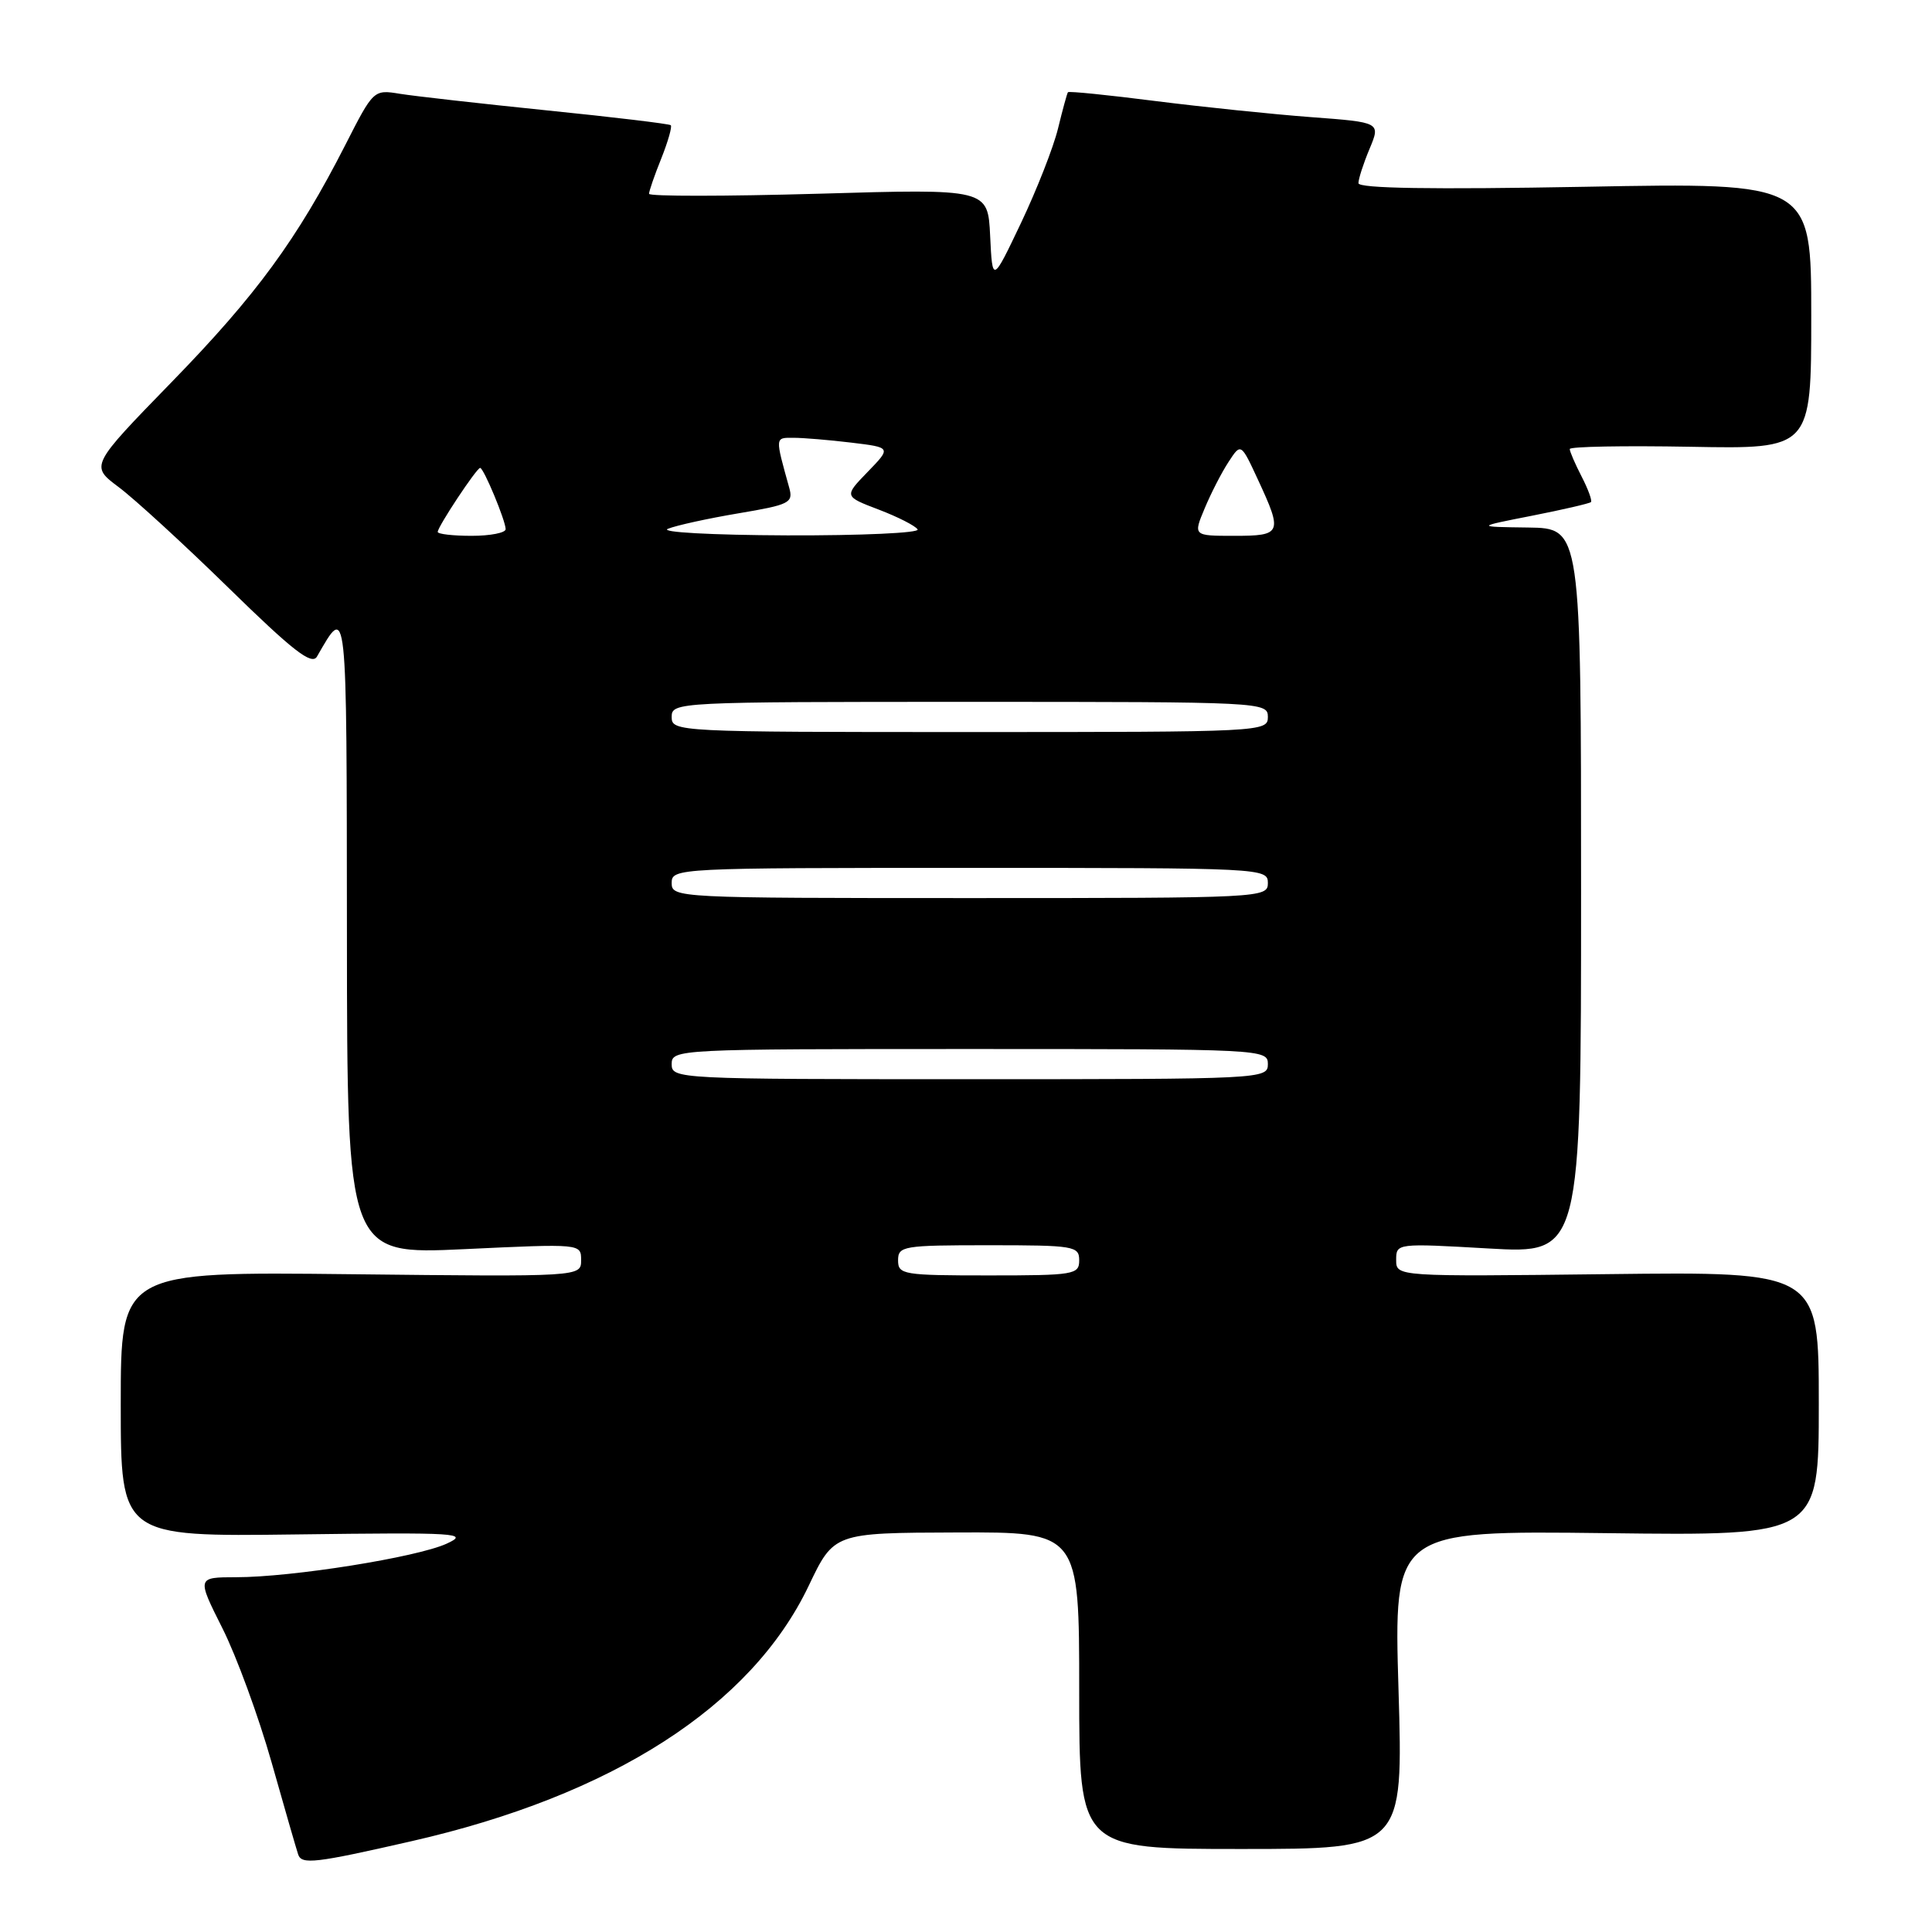 <?xml version="1.0" encoding="UTF-8" standalone="no"?>
<!DOCTYPE svg PUBLIC "-//W3C//DTD SVG 1.1//EN" "http://www.w3.org/Graphics/SVG/1.1/DTD/svg11.dtd" >
<svg xmlns="http://www.w3.org/2000/svg" xmlns:xlink="http://www.w3.org/1999/xlink" version="1.1" viewBox="0 0 256 256">
 <g >
 <path fill="currentColor"
d=" M 54.52 243.97 C 81.15 237.91 99.53 226.09 107.15 210.14 C 110.50 203.11 110.50 203.11 126.75 203.06 C 143.00 203.00 143.00 203.00 143.00 224.00 C 143.00 245.00 143.00 245.00 164.47 245.00 C 185.94 245.00 185.94 245.00 185.31 223.90 C 184.68 202.81 184.68 202.81 212.84 203.15 C 241.00 203.50 241.00 203.50 241.00 186.00 C 241.00 168.50 241.00 168.50 213.00 168.83 C 185.00 169.16 185.00 169.16 185.00 166.95 C 185.00 164.74 185.06 164.73 197.25 165.43 C 209.50 166.13 209.50 166.13 209.50 118.06 C 209.50 70.00 209.50 70.00 202.50 69.90 C 195.50 69.81 195.50 69.81 202.98 68.34 C 207.10 67.53 210.62 66.71 210.81 66.53 C 210.99 66.34 210.44 64.82 209.57 63.14 C 208.71 61.47 208.00 59.83 208.00 59.50 C 208.00 59.17 215.20 59.04 224.00 59.20 C 240.00 59.50 240.00 59.50 240.00 41.84 C 240.00 24.19 240.00 24.19 210.00 24.75 C 189.72 25.12 180.00 24.97 180.00 24.27 C 180.00 23.71 180.66 21.66 181.47 19.73 C 182.94 16.21 182.94 16.21 173.72 15.52 C 168.65 15.14 159.38 14.18 153.12 13.39 C 146.85 12.59 141.63 12.06 141.51 12.22 C 141.39 12.37 140.80 14.54 140.19 17.04 C 139.58 19.54 137.37 25.16 135.29 29.54 C 131.50 37.50 131.50 37.50 131.20 31.26 C 130.90 25.01 130.90 25.01 108.45 25.67 C 96.10 26.02 86.00 26.03 86.00 25.68 C 86.00 25.33 86.73 23.21 87.63 20.98 C 88.52 18.74 89.08 16.77 88.88 16.59 C 88.67 16.41 81.30 15.52 72.50 14.63 C 63.70 13.73 54.92 12.74 53.00 12.43 C 49.51 11.86 49.49 11.88 45.77 19.18 C 39.39 31.69 33.97 39.10 22.76 50.61 C 11.95 61.72 11.95 61.72 15.72 64.54 C 17.80 66.09 24.37 72.11 30.32 77.93 C 38.84 86.26 41.31 88.18 42.00 87.00 C 46.03 80.01 45.93 79.12 45.97 123.87 C 46.00 166.24 46.00 166.24 61.50 165.52 C 77.00 164.79 77.00 164.79 77.00 166.98 C 77.00 169.18 77.00 169.18 46.50 168.84 C 16.00 168.50 16.00 168.50 16.00 186.06 C 16.00 203.62 16.00 203.62 39.25 203.32 C 60.75 203.04 62.25 203.14 59.17 204.55 C 55.23 206.35 38.71 208.99 31.29 208.99 C 26.08 209.00 26.08 209.00 29.47 215.75 C 31.34 219.46 34.26 227.45 35.98 233.50 C 37.69 239.55 39.28 245.05 39.51 245.73 C 39.97 247.09 41.74 246.89 54.52 243.97 Z  M 119.00 167.00 C 119.00 165.11 119.67 165.00 131.00 165.00 C 142.33 165.00 143.00 165.11 143.00 167.00 C 143.00 168.89 142.33 169.00 131.00 169.00 C 119.67 169.00 119.00 168.89 119.00 167.00 Z  M 89.00 141.00 C 89.00 139.03 89.67 139.00 128.50 139.00 C 167.33 139.00 168.00 139.03 168.00 141.00 C 168.00 142.97 167.33 143.00 128.50 143.00 C 89.67 143.00 89.00 142.97 89.00 141.00 Z  M 89.00 117.00 C 89.00 115.03 89.67 115.00 128.50 115.00 C 167.33 115.00 168.00 115.03 168.00 117.00 C 168.00 118.97 167.33 119.00 128.50 119.00 C 89.67 119.00 89.00 118.97 89.00 117.00 Z  M 89.00 95.00 C 89.00 93.03 89.67 93.00 128.50 93.00 C 167.33 93.00 168.00 93.03 168.00 95.00 C 168.00 96.97 167.33 97.00 128.50 97.00 C 89.67 97.00 89.00 96.97 89.00 95.00 Z  M 58.00 70.48 C 58.00 69.79 63.16 62.00 63.62 62.00 C 64.09 62.00 67.00 69.00 67.00 70.12 C 67.00 70.60 64.97 71.00 62.50 71.00 C 60.02 71.00 58.00 70.77 58.00 70.48 Z  M 88.50 70.07 C 89.60 69.62 93.80 68.70 97.84 68.02 C 104.62 66.88 105.13 66.63 104.58 64.64 C 102.69 57.84 102.67 58.00 105.14 58.01 C 106.44 58.01 109.89 58.30 112.80 58.65 C 118.11 59.29 118.11 59.29 114.97 62.53 C 111.83 65.77 111.83 65.77 116.45 67.53 C 118.99 68.50 121.30 69.68 121.59 70.15 C 121.88 70.62 114.10 70.97 104.31 70.94 C 94.21 70.90 87.37 70.52 88.50 70.07 Z  M 159.63 67.35 C 160.47 65.34 161.89 62.57 162.80 61.19 C 164.43 58.69 164.43 58.69 166.70 63.59 C 169.98 70.66 169.83 71.00 163.55 71.00 C 158.10 71.00 158.10 71.00 159.63 67.35 Z "/>
</g>
</svg>